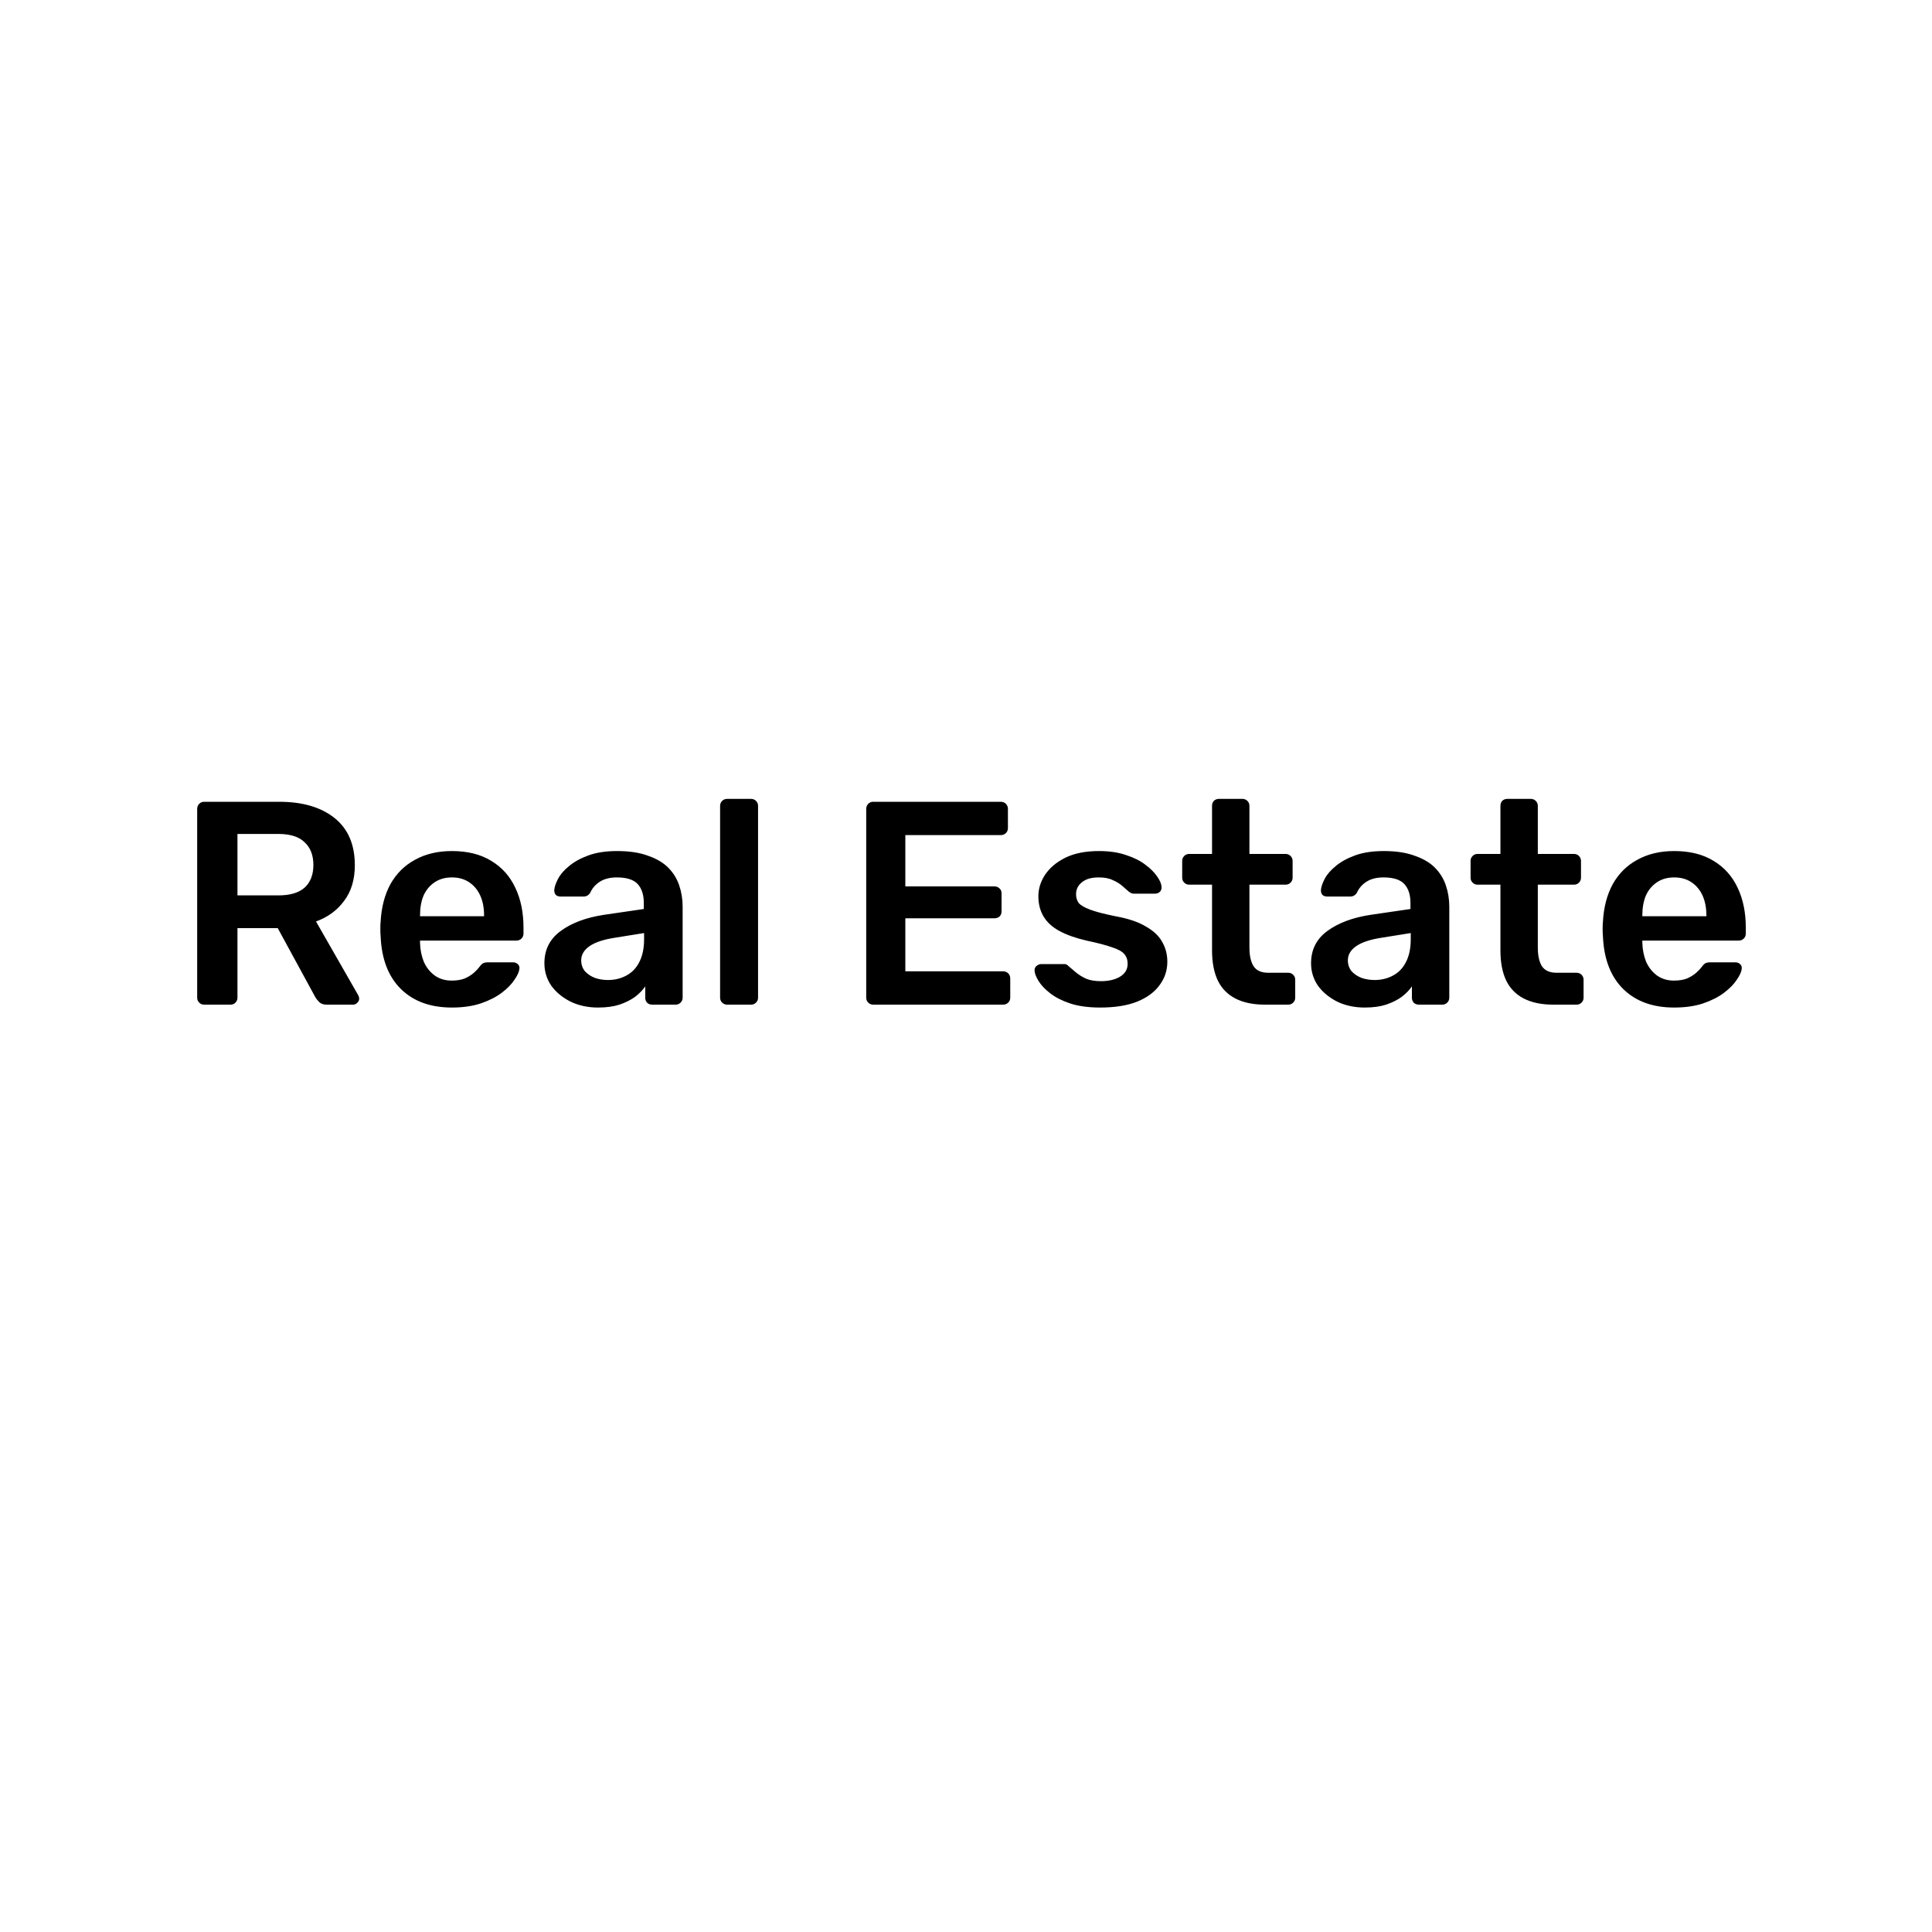 <svg width="100" height="100" viewBox="0 0 100 100" fill="none" xmlns="http://www.w3.org/2000/svg">
<rect x="0" y="0" width="100" height="100" fill="#808080" stroke="none"/>
<g clip-path="url(#clip0_1_2)">
<rect width="100" height="100" fill="white"/>
<path d="M10.566 52C10.466 52 10.381 51.965 10.311 51.895C10.241 51.825 10.206 51.74 10.206 51.64V41.875C10.206 41.765 10.241 41.675 10.311 41.605C10.381 41.535 10.466 41.5 10.566 41.5H14.451C15.661 41.5 16.616 41.78 17.316 42.34C18.016 42.9 18.366 43.715 18.366 44.785C18.366 45.525 18.181 46.14 17.811 46.63C17.451 47.12 16.966 47.475 16.356 47.695L18.546 51.52C18.576 51.58 18.591 51.635 18.591 51.685C18.591 51.775 18.556 51.85 18.486 51.91C18.426 51.97 18.356 52 18.276 52H16.911C16.741 52 16.611 51.955 16.521 51.865C16.431 51.775 16.361 51.685 16.311 51.595L14.376 48.04H12.291V51.64C12.291 51.74 12.256 51.825 12.186 51.895C12.126 51.965 12.041 52 11.931 52H10.566ZM12.291 46.345H14.406C15.016 46.345 15.471 46.21 15.771 45.94C16.071 45.66 16.221 45.27 16.221 44.77C16.221 44.27 16.071 43.88 15.771 43.6C15.481 43.31 15.026 43.165 14.406 43.165H12.291V46.345ZM23.39 52.15C22.28 52.15 21.401 51.83 20.75 51.19C20.101 50.55 19.75 49.64 19.701 48.46C19.691 48.36 19.686 48.235 19.686 48.085C19.686 47.925 19.691 47.8 19.701 47.71C19.741 46.96 19.91 46.31 20.21 45.76C20.52 45.21 20.945 44.79 21.485 44.5C22.026 44.2 22.66 44.05 23.39 44.05C24.201 44.05 24.881 44.22 25.43 44.56C25.98 44.89 26.395 45.355 26.675 45.955C26.956 46.545 27.096 47.23 27.096 48.01V48.325C27.096 48.425 27.061 48.51 26.991 48.58C26.921 48.65 26.831 48.685 26.721 48.685H21.741C21.741 48.685 21.741 48.7 21.741 48.73C21.741 48.76 21.741 48.785 21.741 48.805C21.75 49.155 21.816 49.48 21.936 49.78C22.066 50.07 22.25 50.305 22.491 50.485C22.741 50.665 23.035 50.755 23.375 50.755C23.655 50.755 23.89 50.715 24.081 50.635C24.27 50.545 24.425 50.445 24.546 50.335C24.666 50.225 24.75 50.135 24.8 50.065C24.89 49.945 24.96 49.875 25.011 49.855C25.07 49.825 25.155 49.81 25.265 49.81H26.555C26.655 49.81 26.735 49.84 26.796 49.9C26.866 49.96 26.895 50.035 26.886 50.125C26.875 50.285 26.791 50.48 26.631 50.71C26.48 50.94 26.261 51.165 25.971 51.385C25.68 51.605 25.316 51.79 24.875 51.94C24.445 52.08 23.951 52.15 23.39 52.15ZM21.741 47.425H25.055V47.38C25.055 46.99 24.991 46.65 24.86 46.36C24.73 46.07 24.541 45.84 24.291 45.67C24.041 45.5 23.741 45.415 23.39 45.415C23.041 45.415 22.741 45.5 22.491 45.67C22.241 45.84 22.05 46.07 21.921 46.36C21.8 46.65 21.741 46.99 21.741 47.38V47.425ZM30.953 52.15C30.433 52.15 29.963 52.05 29.543 51.85C29.123 51.64 28.788 51.365 28.538 51.025C28.298 50.675 28.178 50.285 28.178 49.855C28.178 49.155 28.458 48.6 29.018 48.19C29.588 47.77 30.338 47.49 31.268 47.35L33.323 47.05V46.735C33.323 46.315 33.218 45.99 33.008 45.76C32.798 45.53 32.438 45.415 31.928 45.415C31.568 45.415 31.273 45.49 31.043 45.64C30.823 45.78 30.658 45.97 30.548 46.21C30.468 46.34 30.353 46.405 30.203 46.405H29.018C28.908 46.405 28.823 46.375 28.763 46.315C28.713 46.255 28.688 46.175 28.688 46.075C28.698 45.915 28.763 45.72 28.883 45.49C29.003 45.26 29.193 45.04 29.453 44.83C29.713 44.61 30.048 44.425 30.458 44.275C30.868 44.125 31.363 44.05 31.943 44.05C32.573 44.05 33.103 44.13 33.533 44.29C33.973 44.44 34.323 44.645 34.583 44.905C34.843 45.165 35.033 45.47 35.153 45.82C35.273 46.17 35.333 46.54 35.333 46.93V51.64C35.333 51.74 35.298 51.825 35.228 51.895C35.158 51.965 35.073 52 34.973 52H33.758C33.648 52 33.558 51.965 33.488 51.895C33.428 51.825 33.398 51.74 33.398 51.64V51.055C33.268 51.245 33.093 51.425 32.873 51.595C32.653 51.755 32.383 51.89 32.063 52C31.753 52.1 31.383 52.15 30.953 52.15ZM31.463 50.725C31.813 50.725 32.128 50.65 32.408 50.5C32.698 50.35 32.923 50.12 33.083 49.81C33.253 49.49 33.338 49.09 33.338 48.61V48.295L31.838 48.535C31.248 48.625 30.808 48.77 30.518 48.97C30.228 49.17 30.083 49.415 30.083 49.705C30.083 49.925 30.148 50.115 30.278 50.275C30.418 50.425 30.593 50.54 30.803 50.62C31.013 50.69 31.233 50.725 31.463 50.725ZM37.632 52C37.532 52 37.447 51.965 37.377 51.895C37.307 51.825 37.272 51.74 37.272 51.64V41.71C37.272 41.61 37.307 41.525 37.377 41.455C37.447 41.385 37.532 41.35 37.632 41.35H38.877C38.977 41.35 39.062 41.385 39.132 41.455C39.202 41.525 39.237 41.61 39.237 41.71V51.64C39.237 51.74 39.202 51.825 39.132 51.895C39.062 51.965 38.977 52 38.877 52H37.632ZM45.195 52C45.095 52 45.01 51.965 44.94 51.895C44.87 51.825 44.835 51.74 44.835 51.64V41.875C44.835 41.765 44.87 41.675 44.94 41.605C45.01 41.535 45.095 41.5 45.195 41.5H51.795C51.905 41.5 51.995 41.535 52.065 41.605C52.135 41.675 52.17 41.765 52.17 41.875V42.865C52.17 42.965 52.135 43.05 52.065 43.12C51.995 43.19 51.905 43.225 51.795 43.225H46.86V45.88H51.465C51.575 45.88 51.665 45.915 51.735 45.985C51.805 46.045 51.84 46.13 51.84 46.24V47.17C51.84 47.28 51.805 47.37 51.735 47.44C51.665 47.5 51.575 47.53 51.465 47.53H46.86V50.275H51.915C52.025 50.275 52.115 50.31 52.185 50.38C52.255 50.45 52.29 50.54 52.29 50.65V51.64C52.29 51.74 52.255 51.825 52.185 51.895C52.115 51.965 52.025 52 51.915 52H45.195ZM56.941 52.15C56.341 52.15 55.826 52.08 55.396 51.94C54.976 51.8 54.631 51.625 54.361 51.415C54.091 51.205 53.891 50.995 53.761 50.785C53.631 50.575 53.561 50.4 53.551 50.26C53.541 50.15 53.571 50.065 53.641 50.005C53.721 49.935 53.806 49.9 53.896 49.9H55.081C55.121 49.9 55.156 49.905 55.186 49.915C55.216 49.925 55.256 49.955 55.306 50.005C55.436 50.115 55.571 50.23 55.711 50.35C55.861 50.47 56.036 50.575 56.236 50.665C56.436 50.745 56.686 50.785 56.986 50.785C57.376 50.785 57.701 50.71 57.961 50.56C58.231 50.4 58.366 50.175 58.366 49.885C58.366 49.675 58.306 49.505 58.186 49.375C58.076 49.245 57.866 49.13 57.556 49.03C57.246 48.92 56.806 48.805 56.236 48.685C55.676 48.555 55.211 48.39 54.841 48.19C54.471 47.99 54.196 47.74 54.016 47.44C53.836 47.14 53.746 46.79 53.746 46.39C53.746 46 53.861 45.63 54.091 45.28C54.331 44.92 54.681 44.625 55.141 44.395C55.611 44.165 56.191 44.05 56.881 44.05C57.421 44.05 57.891 44.12 58.291 44.26C58.691 44.39 59.021 44.555 59.281 44.755C59.551 44.955 59.756 45.16 59.896 45.37C60.036 45.57 60.111 45.745 60.121 45.895C60.131 46.005 60.101 46.095 60.031 46.165C59.961 46.225 59.881 46.255 59.791 46.255H58.681C58.631 46.255 58.586 46.245 58.546 46.225C58.506 46.205 58.466 46.18 58.426 46.15C58.316 46.05 58.196 45.945 58.066 45.835C57.936 45.725 57.776 45.63 57.586 45.55C57.406 45.46 57.166 45.415 56.866 45.415C56.486 45.415 56.196 45.5 55.996 45.67C55.796 45.83 55.696 46.035 55.696 46.285C55.696 46.455 55.741 46.605 55.831 46.735C55.931 46.855 56.126 46.97 56.416 47.08C56.706 47.19 57.146 47.305 57.736 47.425C58.406 47.545 58.936 47.725 59.326 47.965C59.726 48.195 60.006 48.465 60.166 48.775C60.336 49.075 60.421 49.41 60.421 49.78C60.421 50.23 60.286 50.635 60.016 50.995C59.756 51.355 59.366 51.64 58.846 51.85C58.336 52.05 57.701 52.15 56.941 52.15ZM65.465 52C64.865 52 64.36 51.895 63.95 51.685C63.54 51.475 63.235 51.165 63.035 50.755C62.835 50.335 62.735 49.815 62.735 49.195V45.79H61.55C61.45 45.79 61.365 45.755 61.295 45.685C61.225 45.615 61.19 45.53 61.19 45.43V44.56C61.19 44.46 61.225 44.375 61.295 44.305C61.365 44.235 61.45 44.2 61.55 44.2H62.735V41.71C62.735 41.61 62.765 41.525 62.825 41.455C62.895 41.385 62.985 41.35 63.095 41.35H64.31C64.41 41.35 64.495 41.385 64.565 41.455C64.635 41.525 64.67 41.61 64.67 41.71V44.2H66.545C66.645 44.2 66.73 44.235 66.8 44.305C66.87 44.375 66.905 44.46 66.905 44.56V45.43C66.905 45.53 66.87 45.615 66.8 45.685C66.73 45.755 66.645 45.79 66.545 45.79H64.67V49.045C64.67 49.455 64.74 49.775 64.88 50.005C65.03 50.235 65.285 50.35 65.645 50.35H66.68C66.78 50.35 66.865 50.385 66.935 50.455C67.005 50.525 67.04 50.61 67.04 50.71V51.64C67.04 51.74 67.005 51.825 66.935 51.895C66.865 51.965 66.78 52 66.68 52H65.465ZM70.635 52.15C70.115 52.15 69.645 52.05 69.225 51.85C68.805 51.64 68.47 51.365 68.22 51.025C67.98 50.675 67.86 50.285 67.86 49.855C67.86 49.155 68.14 48.6 68.7 48.19C69.27 47.77 70.02 47.49 70.95 47.35L73.005 47.05V46.735C73.005 46.315 72.9 45.99 72.69 45.76C72.48 45.53 72.12 45.415 71.61 45.415C71.25 45.415 70.955 45.49 70.725 45.64C70.505 45.78 70.34 45.97 70.23 46.21C70.15 46.34 70.035 46.405 69.885 46.405H68.7C68.59 46.405 68.505 46.375 68.445 46.315C68.395 46.255 68.37 46.175 68.37 46.075C68.38 45.915 68.445 45.72 68.565 45.49C68.685 45.26 68.875 45.04 69.135 44.83C69.395 44.61 69.73 44.425 70.14 44.275C70.55 44.125 71.045 44.05 71.625 44.05C72.255 44.05 72.785 44.13 73.215 44.29C73.655 44.44 74.005 44.645 74.265 44.905C74.525 45.165 74.715 45.47 74.835 45.82C74.955 46.17 75.015 46.54 75.015 46.93V51.64C75.015 51.74 74.98 51.825 74.91 51.895C74.84 51.965 74.755 52 74.655 52H73.44C73.33 52 73.24 51.965 73.17 51.895C73.11 51.825 73.08 51.74 73.08 51.64V51.055C72.95 51.245 72.775 51.425 72.555 51.595C72.335 51.755 72.065 51.89 71.745 52C71.435 52.1 71.065 52.15 70.635 52.15ZM71.145 50.725C71.495 50.725 71.81 50.65 72.09 50.5C72.38 50.35 72.605 50.12 72.765 49.81C72.935 49.49 73.02 49.09 73.02 48.61V48.295L71.52 48.535C70.93 48.625 70.49 48.77 70.2 48.97C69.91 49.17 69.765 49.415 69.765 49.705C69.765 49.925 69.83 50.115 69.96 50.275C70.1 50.425 70.275 50.54 70.485 50.62C70.695 50.69 70.915 50.725 71.145 50.725ZM80.391 52C79.791 52 79.287 51.895 78.876 51.685C78.466 51.475 78.162 51.165 77.962 50.755C77.761 50.335 77.662 49.815 77.662 49.195V45.79H76.477C76.376 45.79 76.291 45.755 76.222 45.685C76.151 45.615 76.117 45.53 76.117 45.43V44.56C76.117 44.46 76.151 44.375 76.222 44.305C76.291 44.235 76.376 44.2 76.477 44.2H77.662V41.71C77.662 41.61 77.692 41.525 77.751 41.455C77.822 41.385 77.912 41.35 78.022 41.35H79.237C79.337 41.35 79.421 41.385 79.492 41.455C79.561 41.525 79.597 41.61 79.597 41.71V44.2H81.472C81.572 44.2 81.656 44.235 81.727 44.305C81.796 44.375 81.832 44.46 81.832 44.56V45.43C81.832 45.53 81.796 45.615 81.727 45.685C81.656 45.755 81.572 45.79 81.472 45.79H79.597V49.045C79.597 49.455 79.666 49.775 79.806 50.005C79.957 50.235 80.212 50.35 80.572 50.35H81.606C81.707 50.35 81.791 50.385 81.862 50.455C81.931 50.525 81.966 50.61 81.966 50.71V51.64C81.966 51.74 81.931 51.825 81.862 51.895C81.791 51.965 81.707 52 81.606 52H80.391ZM86.657 52.15C85.547 52.15 84.667 51.83 84.017 51.19C83.367 50.55 83.017 49.64 82.967 48.46C82.957 48.36 82.952 48.235 82.952 48.085C82.952 47.925 82.957 47.8 82.967 47.71C83.007 46.96 83.177 46.31 83.477 45.76C83.787 45.21 84.212 44.79 84.752 44.5C85.292 44.2 85.927 44.05 86.657 44.05C87.467 44.05 88.147 44.22 88.697 44.56C89.247 44.89 89.662 45.355 89.942 45.955C90.222 46.545 90.362 47.23 90.362 48.01V48.325C90.362 48.425 90.327 48.51 90.257 48.58C90.187 48.65 90.097 48.685 89.987 48.685H85.007C85.007 48.685 85.007 48.7 85.007 48.73C85.007 48.76 85.007 48.785 85.007 48.805C85.017 49.155 85.082 49.48 85.202 49.78C85.332 50.07 85.517 50.305 85.757 50.485C86.007 50.665 86.302 50.755 86.642 50.755C86.922 50.755 87.157 50.715 87.347 50.635C87.537 50.545 87.692 50.445 87.812 50.335C87.932 50.225 88.017 50.135 88.067 50.065C88.157 49.945 88.227 49.875 88.277 49.855C88.337 49.825 88.422 49.81 88.532 49.81H89.822C89.922 49.81 90.002 49.84 90.062 49.9C90.132 49.96 90.162 50.035 90.152 50.125C90.142 50.285 90.057 50.48 89.897 50.71C89.747 50.94 89.527 51.165 89.237 51.385C88.947 51.605 88.582 51.79 88.142 51.94C87.712 52.08 87.217 52.15 86.657 52.15ZM85.007 47.425H88.322V47.38C88.322 46.99 88.257 46.65 88.127 46.36C87.997 46.07 87.807 45.84 87.557 45.67C87.307 45.5 87.007 45.415 86.657 45.415C86.307 45.415 86.007 45.5 85.757 45.67C85.507 45.84 85.317 46.07 85.187 46.36C85.067 46.65 85.007 46.99 85.007 47.38V47.425Z" fill="black"/>
</g>
<defs>
<clipPath id="clip0_1_2">
<rect width="100" height="100" fill="white"/>
</clipPath>
</defs>
</svg>
